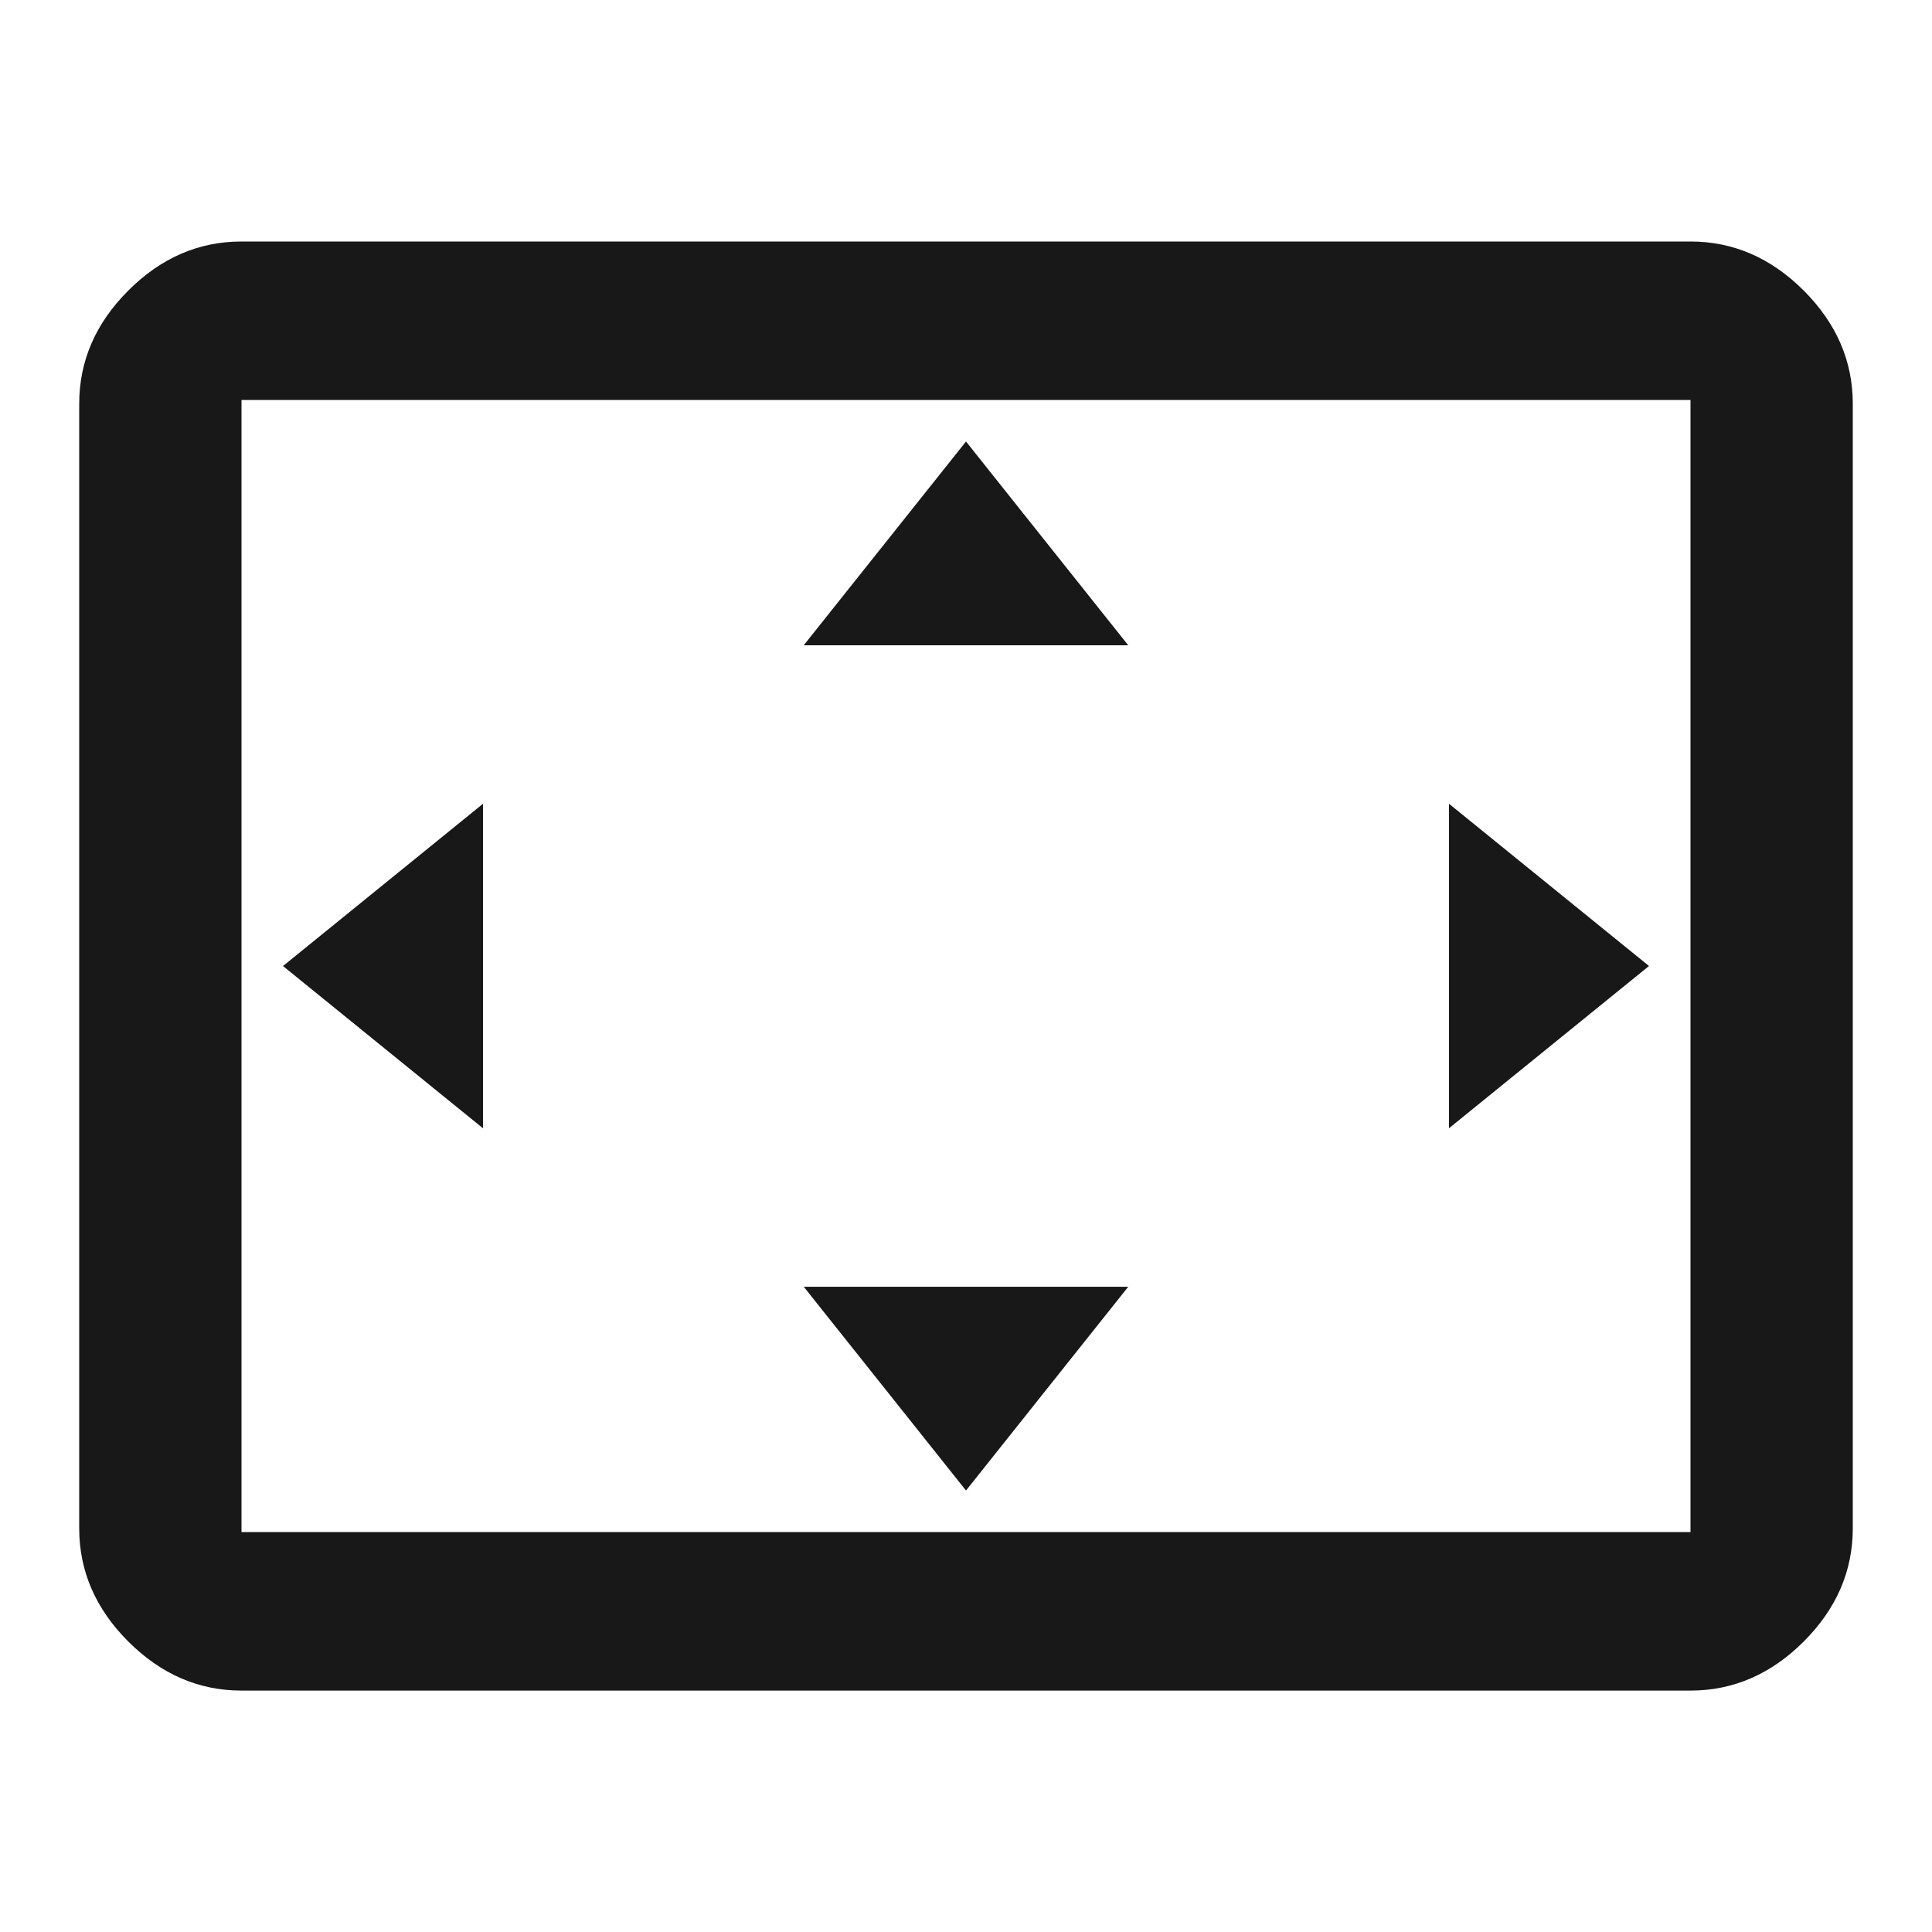 <?xml version="1.0" encoding="utf-8"?>
<!-- Generated by IcoMoon.io -->
<!DOCTYPE svg PUBLIC "-//W3C//DTD SVG 1.1//EN" "http://www.w3.org/Graphics/SVG/1.1/DTD/svg11.dtd">
<svg version="1.1" xmlns="http://www.w3.org/2000/svg" xmlns:xlink="http://www.w3.org/1999/xlink" width="48" height="48" viewBox="0 0 48 48">
<path fill="#181818" d="M42 38.063v-28.125h-36v28.125h36zM42 6q1.594 0 2.813 1.219t1.219 2.813v27.938q0 1.594-1.219 2.813t-2.813 1.219h-36q-1.594 0-2.813-1.219t-1.219-2.813v-27.938q0-1.594 1.219-2.813t2.813-1.219h36zM28.031 31.969l-4.031 5.063-4.031-5.063h8.063zM12 19.969v8.063l-4.969-4.031zM36 19.969l4.969 4.031-4.969 4.031v-8.063zM24 10.969l4.031 5.063h-8.063z"></path>
</svg>
